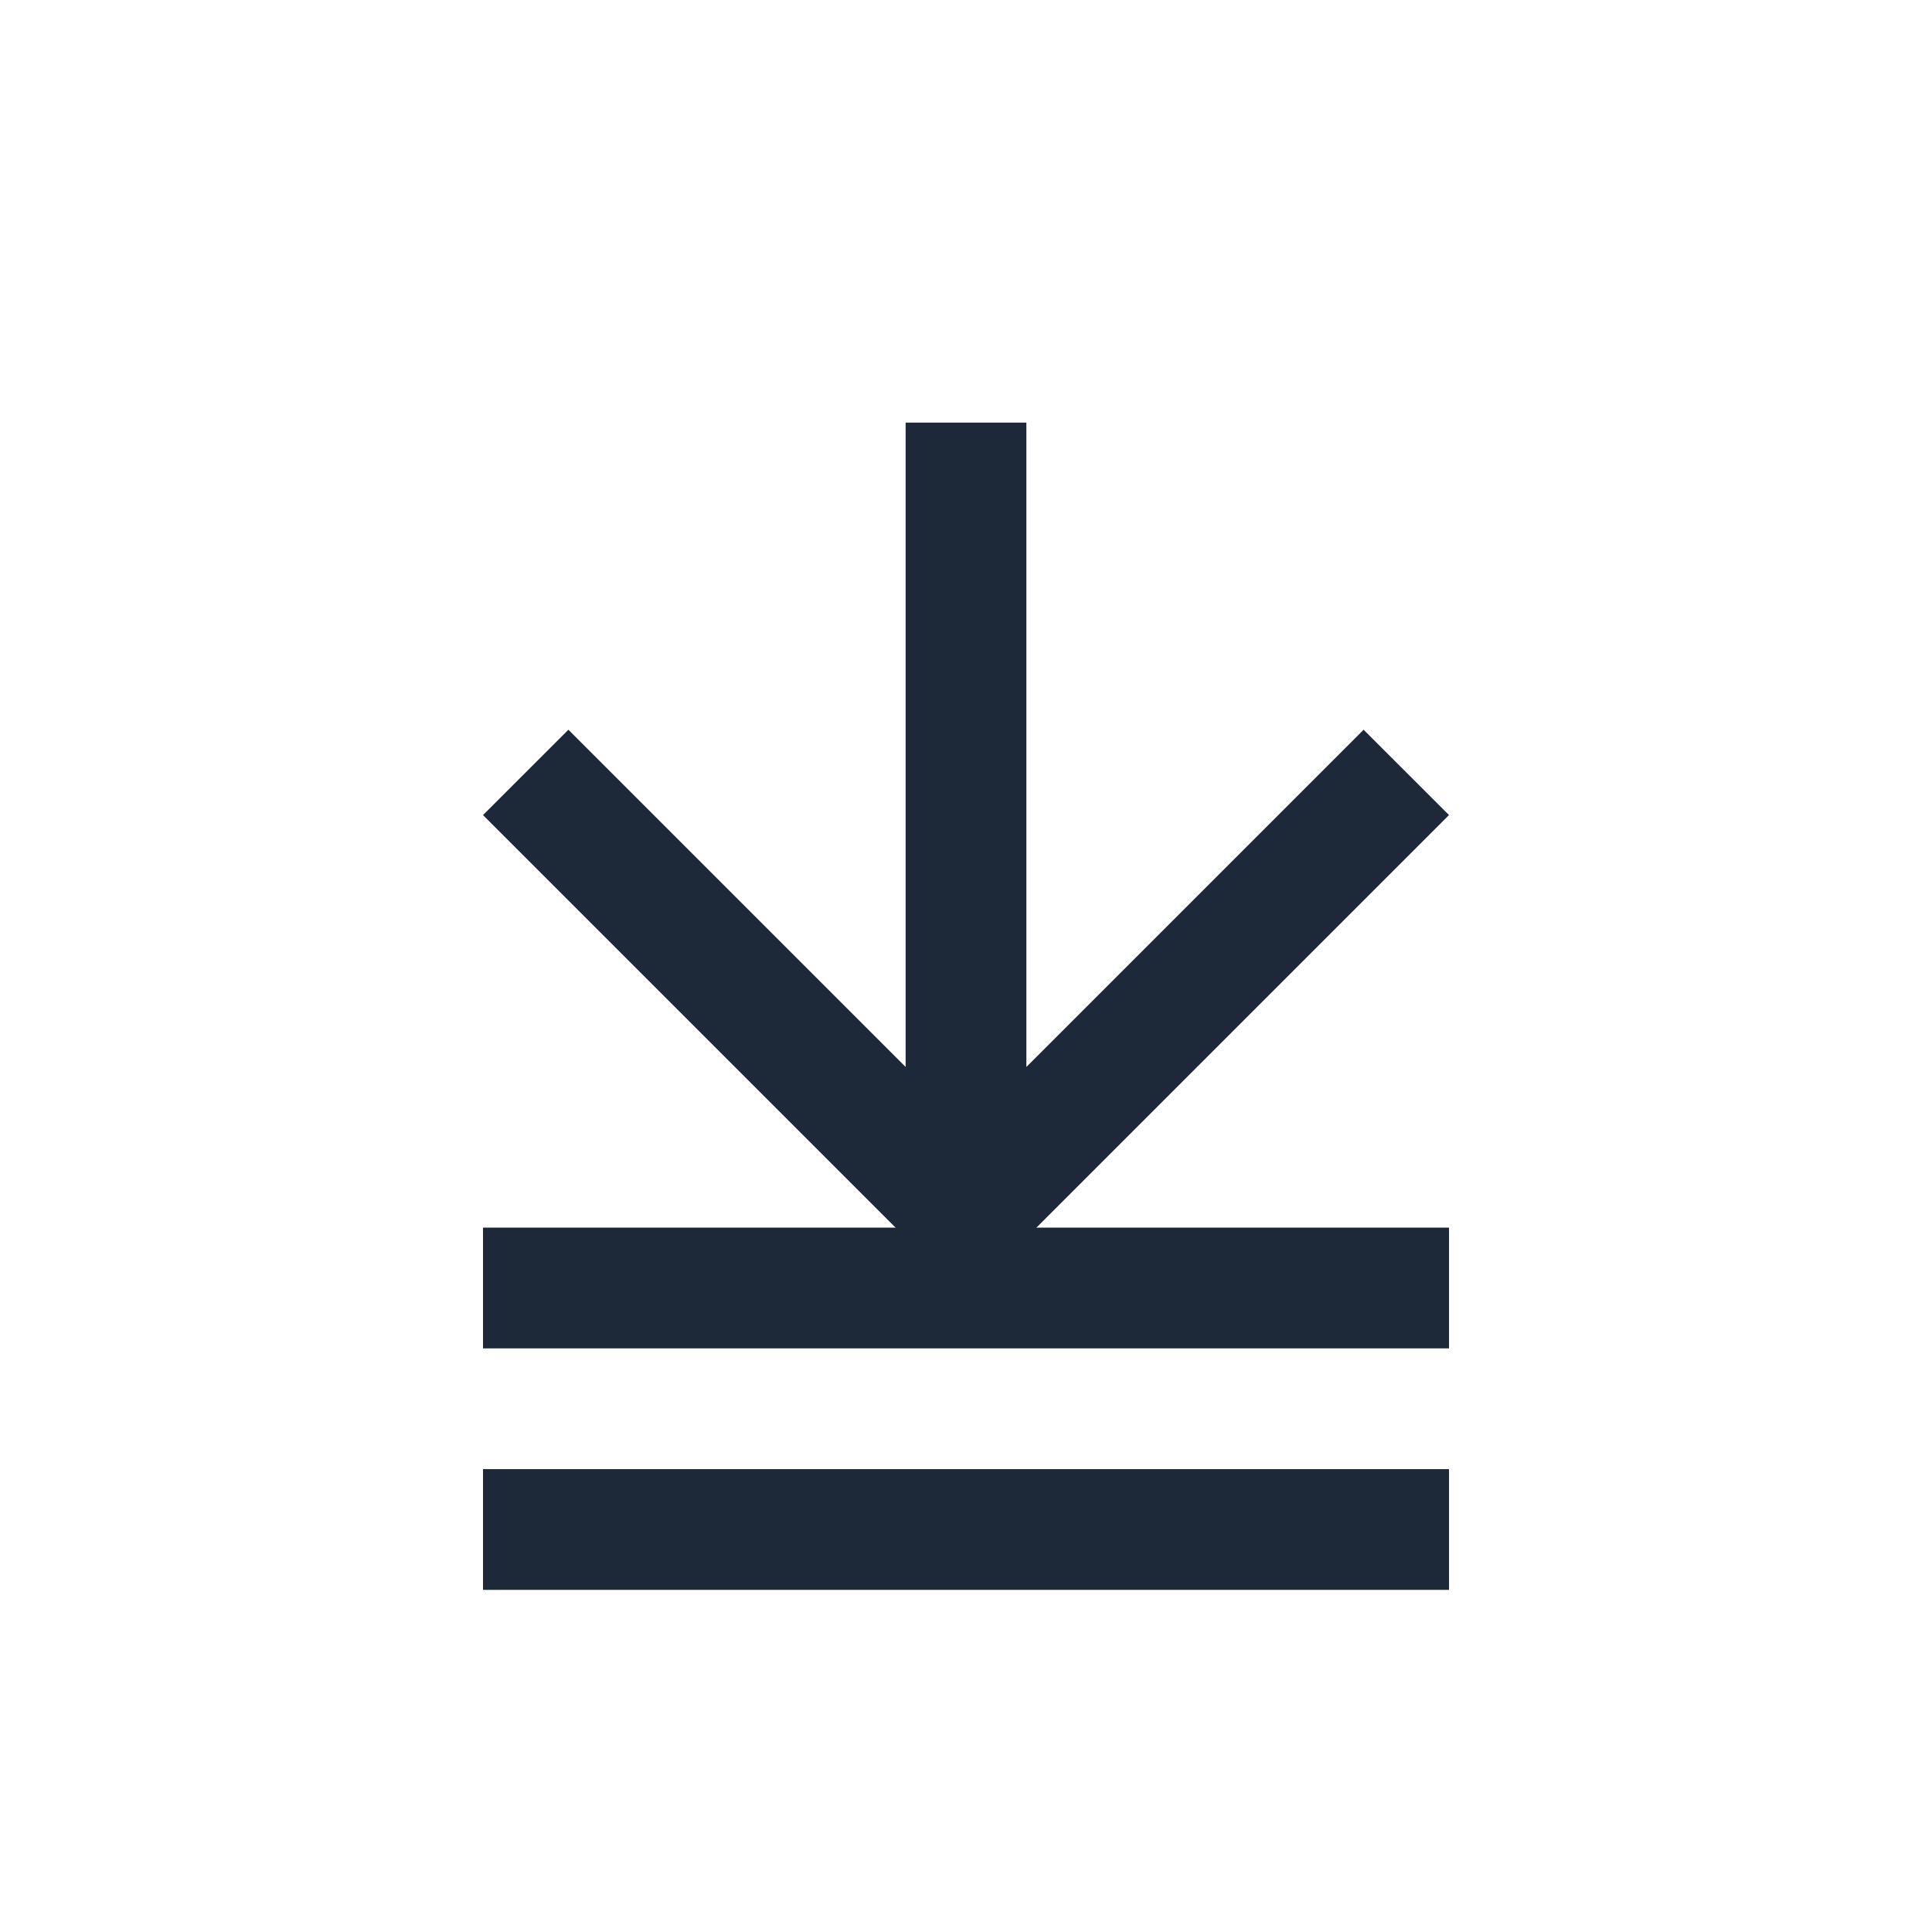 <svg width="24" height="24" viewBox="0 0 24 24" fill="none" xmlns="http://www.w3.org/2000/svg">
  <g id="Indietro++">
    <g id="Icons">
      <g id="Group">
        <rect id="Bar1" x="6" y="15.25" width="12" height="1.5" fill="#1D2939"/>
        <rect id="Bar2" x="6" y="18.25" width="12" height="1.5" fill="#1D2939"/>
        <path id="Vector_2" d="M18 10.125L16.939 9.065L12.75 13.254L12.75 5.25L11.25 5.25L11.25 13.254L7.061 9.065L6 10.125L12 16.125L18 10.125Z" fill="#1D2939"/>
      </g>
    </g>
  </g>
</svg>
